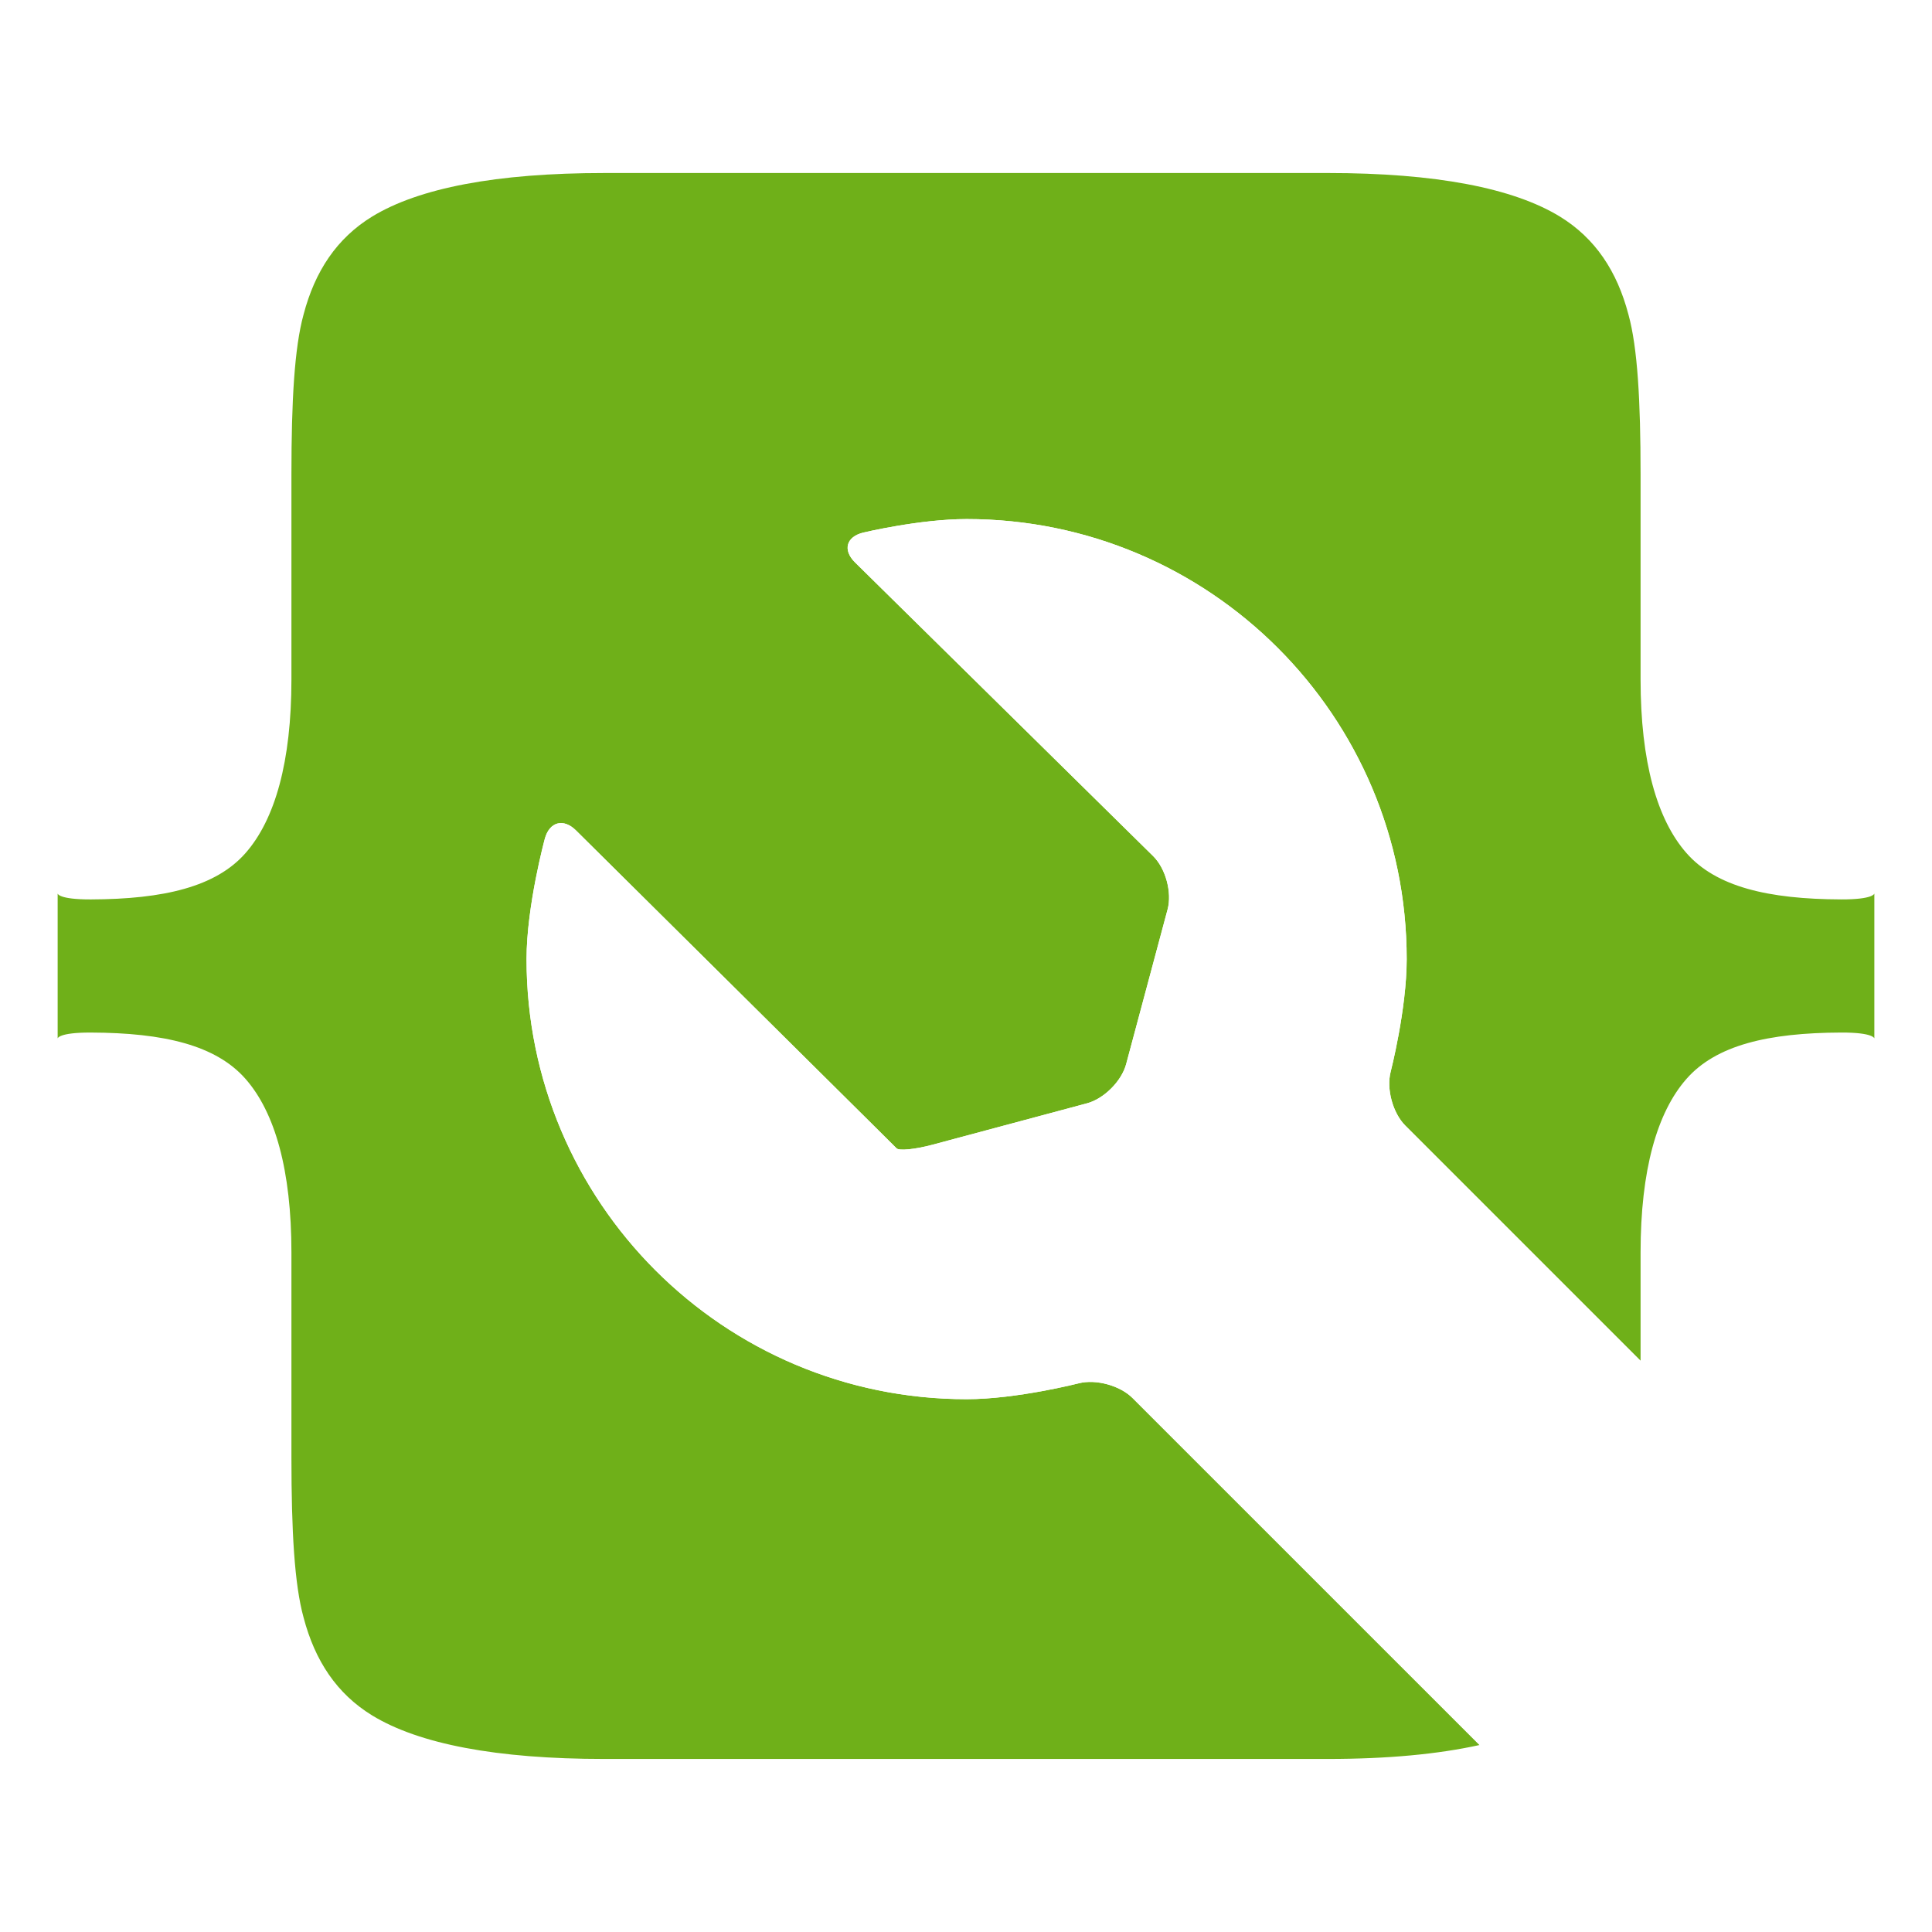 <?xml version="1.0" encoding="UTF-8" standalone="no"?>
<!-- Created with Inkscape (http://www.inkscape.org/) -->

<svg
   xmlns:dc="http://purl.org/dc/elements/1.1/"
   xmlns:cc="http://creativecommons.org/ns#"
   xmlns:rdf="http://www.w3.org/1999/02/22-rdf-syntax-ns#"
   xmlns:svg="http://www.w3.org/2000/svg"
   xmlns="http://www.w3.org/2000/svg"
   xmlns:sodipodi="http://sodipodi.sourceforge.net/DTD/sodipodi-0.dtd"
   xmlns:inkscape="http://www.inkscape.org/namespaces/inkscape"
   width="134"
   height="134"
   id="svg4228"
   version="1.1"
   inkscape:version="0.92.4 5da689c313, 2019-01-14"
   sodipodi:docname="Madrid DevOps - Solo logo ancho - Una tinta - Fondo blanco.svg"
   inkscape:export-filename="/home/ogarcia/Dropbox/Imágenes/Madrid DevOps/Logo with Spanner - Square One Ink.svg.png"
   inkscape:export-xdpi="457.14285"
   inkscape:export-ydpi="457.14285">
  <defs
     id="defs4230" />
  <sodipodi:namedview
     id="base"
     pagecolor="#ffffff"
     bordercolor="#666666"
     borderopacity="1.0"
     inkscape:pageopacity="0.0"
     inkscape:pageshadow="2"
     inkscape:zoom="6.2164179"
     inkscape:cx="67"
     inkscape:cy="67"
     inkscape:document-units="px"
     inkscape:current-layer="layer4"
     showgrid="false"
     fit-margin-top="0"
     fit-margin-left="0"
     fit-margin-right="0"
     fit-margin-bottom="0"
     inkscape:window-width="1920"
     inkscape:window-height="1029"
     inkscape:window-x="0"
     inkscape:window-y="27"
     inkscape:window-maximized="1"
     units="px"
     showguides="false" />
  <g
     inkscape:groupmode="layer"
     id="layer4"
     inkscape:label="Fondo">
    <rect
       style="opacity:1;fill:#ffffff;fill-opacity:1;stroke:none;stroke-width:0.351;stroke-miterlimit:4;stroke-dasharray:none;stroke-opacity:1"
       id="rect885"
       width="134"
       height="134"
       x="0"
       y="3.8146973e-06"
       inkscape:label="blanco" />
  </g>
  <g
     inkscape:label="Logo"
     inkscape:groupmode="layer"
     id="layer1"
     transform="translate(-280.446,-401.463)"
     style="display:inline">
    <path
       style="display:inline;opacity:1;fill:#6fb019;fill-opacity:1;stroke:none;stroke-width:1.058;stroke-opacity:1"
       d="m 322.368,413.463 c -7.504,0 -12.876,1.044 -16.113,3.021 -2.449,1.503 -3.966,3.788 -4.754,6.793 -0.634,2.298 -0.842,6.003 -0.842,11.066 v 14.244 c 0,5.697 -1.133,9.715 -3.188,12.049 -2.054,2.334 -5.66,3.191 -10.715,3.209 -2.261,0.007 -2.311,-0.408 -2.311,-0.408 v 5.025 5.025 c 0,0 0.049,-0.415 2.311,-0.408 5.055,0.018 8.661,0.875 10.715,3.209 2.054,2.334 3.188,6.352 3.188,12.049 v 14.244 c 0,5.064 0.208,8.769 0.842,11.066 0.788,3.005 2.304,5.29 4.754,6.793 3.238,1.978 8.609,3.021 16.113,3.021 h 25.078 25.078 c 4.186,0 7.683,-0.336 10.541,-0.967 l -24.074,-24.072 c -0.863,-0.861 -2.535,-1.32 -3.715,-1.018 0,0 -4.31,1.104 -7.787,1.104 -16.86,0 -30.523,-13.665 -30.523,-30.523 0,-3.686 1.268,-8.35 1.268,-8.35 0.321,-1.177 1.291,-1.439 2.158,-0.58 l 20.342,20.168 c 0.868,0.859 1.72,1.708 1.898,1.887 0.177,0.18 1.291,0.069 2.467,-0.246 l 10.738,-2.877 c 1.177,-0.315 2.399,-1.537 2.715,-2.715 l 2.877,-10.738 c 0.316,-1.177 -0.136,-2.841 -1.006,-3.697 l -20.674,-20.367 c -0.869,-0.855 -0.609,-1.787 0.576,-2.07 0,0 3.914,-0.936 7.164,-0.936 16.86,0 30.523,13.664 30.523,30.521 0,3.493 -1.115,7.826 -1.115,7.826 -0.304,1.18 0.152,2.852 1.014,3.715 l 16.322,16.322 v -7.512 c 0,-5.697 1.133,-9.715 3.188,-12.049 2.054,-2.334 5.66,-3.191 10.715,-3.209 2.261,-0.007 2.311,0.408 2.311,0.408 v -5.025 -5.025 c 0,0 -0.049,0.415 -2.311,0.408 -5.055,-0.018 -8.661,-0.875 -10.715,-3.209 -2.054,-2.334 -3.188,-6.352 -3.188,-12.049 v -14.244 c 0,-5.064 -0.208,-8.769 -0.842,-11.066 -0.788,-3.005 -2.304,-5.29 -4.754,-6.793 -3.238,-1.978 -8.609,-3.021 -16.113,-3.021 h -25.078 z"
       id="path866"
       inkscape:connector-curvature="0"
       sodipodi:nodetypes="sccsscccccccssccscscccsscccccccccccsscccscccccccssccscs"
       inkscape:label="fondo" />
    <path
       inkscape:label="llave"
       inkscape:connector-curvature="0"
       id="path869"
       d="m 347.489,437.465 c -3.25,0 -7.164,0.936 -7.164,0.936 -1.185,0.284 -1.445,1.215 -0.576,2.07 l 20.674,20.367 c 0.87,0.856 1.322,2.52 1.006,3.697 l -2.877,10.738 c -0.316,1.177 -1.537,2.4 -2.715,2.715 l -10.738,2.877 c -1.176,0.315 -2.289,0.426 -2.467,0.246 -0.179,-0.179 -1.031,-1.028 -1.898,-1.887 l -20.342,-20.168 c -0.868,-0.859 -1.837,-0.597 -2.158,0.58 0,0 -1.268,4.663 -1.268,8.35 0,16.859 13.663,30.523 30.523,30.523 3.478,0 7.787,-1.104 7.787,-1.104 1.18,-0.302 2.852,0.156 3.715,1.018 l 24.074,24.072 c 2.266,-0.5 4.14,-1.18 5.572,-2.055 2.449,-1.503 3.966,-3.788 4.754,-6.793 0.634,-2.298 0.842,-6.003 0.842,-11.066 v -6.732 l -16.322,-16.322 c -0.861,-0.863 -1.317,-2.535 -1.014,-3.715 0,0 1.115,-4.334 1.115,-7.826 0,-16.858 -13.663,-30.521 -30.523,-30.521 z"
       style="display:inline;opacity:1;fill:#ffffff;fill-opacity:1;stroke:none;stroke-width:1.058;stroke-opacity:1" />
  </g>
  <g
     inkscape:groupmode="layer"
     id="layer3"
     inkscape:label="Mascaras"
     style="display:none"
     transform="translate(0,8)"
     sodipodi:insensitive="true">
    <path
       style="display:inline;opacity:1;fill:#6fb019;fill-opacity:1;stroke:none;stroke-width:1.058;stroke-opacity:1"
       d="m 41.922,3.801 c -7.504,0 -12.876,1.044 -16.113,3.021 -2.449,1.503 -3.966,3.788 -4.754,6.793 -0.634,2.298 -0.842,6.003 -0.842,11.066 v 14.244 c 0,5.697 -1.133,9.715 -3.188,12.049 -2.054,2.334 -5.66,3.191 -10.715,3.209 C 4.049,54.191 4,53.776 4,53.776 v 5.025 5.025 c 0,0 0.049,-0.415 2.311,-0.408 5.055,0.018 8.661,0.875 10.715,3.209 2.054,2.334 3.188,6.352 3.188,12.049 v 14.244 c 0,5.064 0.208,8.769 0.842,11.066 0.788,3.005 2.304,5.29 4.754,6.793 3.238,1.978 8.609,3.021 16.113,3.021 H 67 92.078 c 7.504,0 12.876,-1.044 16.113,-3.021 2.449,-1.503 3.966,-3.788 4.754,-6.793 0.634,-2.298 0.842,-6.003 0.842,-11.066 V 78.676 c 0,-5.697 1.133,-9.715 3.188,-12.049 2.054,-2.334 5.66,-3.191 10.715,-3.209 2.261,-0.007 2.311,0.408 2.311,0.408 v -5.025 -5.025 c 0,0 -0.049,0.415 -2.311,0.408 -5.055,-0.017 -8.661,-0.875 -10.715,-3.209 -2.054,-2.334 -3.188,-6.352 -3.188,-12.049 V 24.682 c 0,-5.064 -0.208,-8.769 -0.842,-11.066 -0.788,-3.005 -2.304,-5.29 -4.754,-6.793 C 104.954,4.845 99.582,3.801 92.078,3.801 H 67 Z"
       id="path5439"
       inkscape:connector-curvature="0"
       sodipodi:nodetypes="sccsscccccccssccscsccsscccccccssccscs"
       inkscape:label="fondo" />
    <path
       id="path3815"
       style="display:inline;fill:#800000;fill-opacity:1;fill-rule:nonzero;stroke:none;stroke-width:1.25"
       d="m 74.83,87.744 c 1.18,-0.302 2.853,0.156 3.715,1.018 l 30.591,30.591 c 0.863,0.863 2.274,0.863 3.135,0 l 15.774,-15.773 c 0.863,-0.863 0.863,-2.272 0,-3.135 l -30.58,-30.579 c -0.861,-0.863 -1.317,-2.535 -1.014,-3.715 0,0 1.115,-4.334 1.115,-7.826 0,-16.858 -13.664,-30.523 -30.524,-30.523 -3.25,0 -7.164,0.935 -7.164,0.935 -1.185,0.284 -1.445,1.216 -0.576,2.071 L 79.976,51.176 c 0.87,0.856 1.323,2.52 1.006,3.697 L 78.106,65.612 c -0.316,1.177 -1.538,2.4 -2.715,2.715 l -10.74,2.876 c -1.176,0.315 -2.288,0.426 -2.465,0.246 -0.179,-0.179 -1.032,-1.028 -1.9,-1.886 L 39.945,49.396 c -0.868,-0.859 -1.836,-0.599 -2.158,0.579 0,0 -1.268,4.665 -1.268,8.351 0,16.859 13.664,30.523 30.524,30.523 3.478,0 7.786,-1.104 7.786,-1.104"
       inkscape:connector-curvature="0"
       inkscape:label="llave" />
  </g>
  <g
     inkscape:groupmode="layer"
     id="layer2"
     inkscape:label="Guias"
     style="display:none"
     transform="translate(0,-6)"
     sodipodi:insensitive="true">
    <rect
       style="display:inline;fill:none;fill-opacity:1;stroke:#ff0000;stroke-width:2.9;stroke-opacity:1"
       id="rect868"
       width="107.1"
       height="107.1"
       x="13.45"
       y="19.45"
       inkscape:label="cuadrado" />
    <circle
       style="display:inline;fill:none;fill-opacity:1;stroke:#ff0000;stroke-width:1.184;stroke-opacity:1"
       id="path870"
       cx="67"
       cy="73"
       r="30.437"
       inkscape:label="circulo" />
  </g>
</svg>
